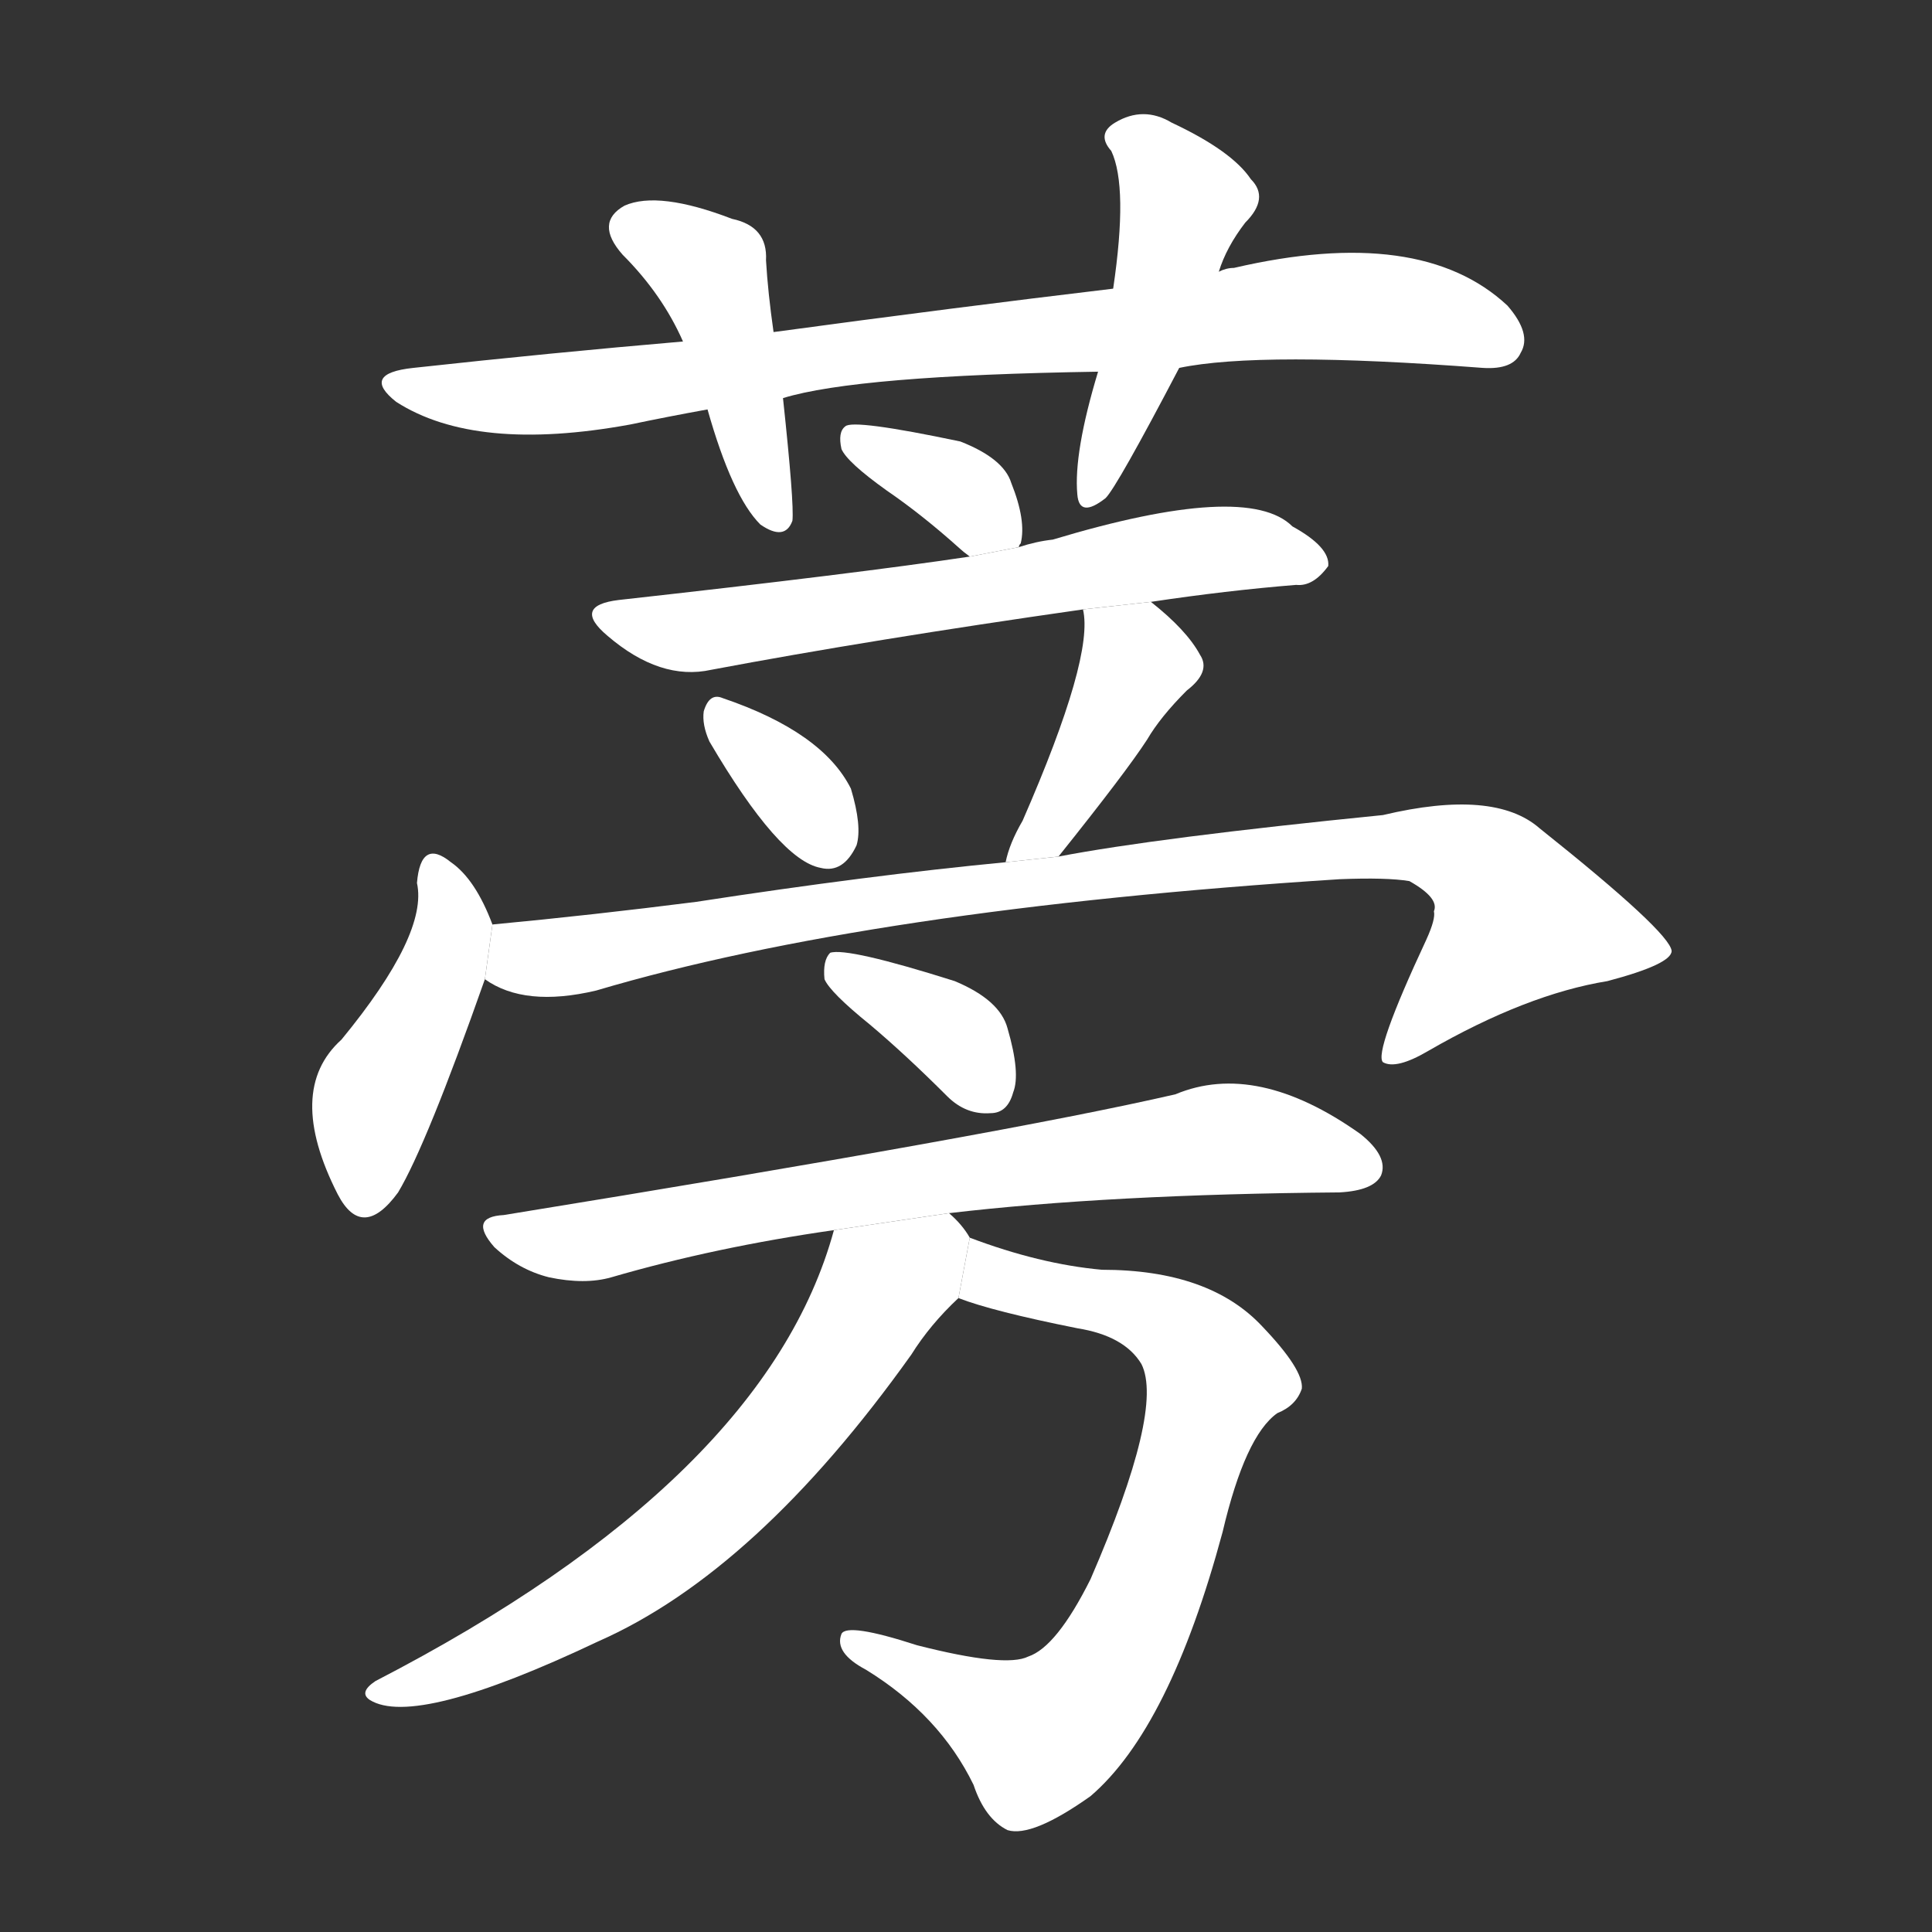 <!-- u84a1_bang4_burdock_herb -->
<!-- 84A1 -->
<!--  -->
<!--  -->
<svg viewBox="0 0 1024 1024">
  <rect x="0" y="0" width="1024" height="1024" fill="#333333" stroke="none"/>
  <g transform="scale(1, -1) translate(0, -900)">
    <path fill="#FFFFFF" d="M 625 705 Q 668 714 786 705 Q 802 704 806 713 Q 812 723 799 738 Q 753 781 654 758 Q 650 758 646 756 L 590 747 Q 506 737 410 724 L 362 719 Q 292 713 219 705 Q 191 702 210 687 Q 252 660 334 675 Q 353 679 375 683 L 415 689 Q 454 701 582 703 L 625 705 Z"></path>
    <path fill="#FFFFFF" d="M 410 724 Q 407 745 406 762 Q 407 780 388 784 Q 349 799 331 791 Q 315 782 330 765 Q 351 744 362 719 L 375 683 Q 388 637 403 622 Q 416 613 420 624 Q 421 633 415 689 L 410 724 Z"></path>
    <path fill="#FFFFFF" d="M 646 756 Q 650 769 660 782 Q 673 795 663 805 Q 653 820 621 835 Q 606 844 591 835 Q 581 829 589 820 Q 598 801 590 747 L 582 703 Q 569 660 571 638 Q 572 625 586 636 Q 592 642 625 705 L 646 756 Z"></path>
    <path fill="#FFFFFF" d="M 540 610 Q 540 611 541 612 Q 544 624 536 644 Q 532 657 509 666 Q 452 678 448 674 Q 444 671 446 662 Q 449 655 470 640 Q 489 627 509 609 Q 510 608 514 605 L 540 610 Z"></path>
    <path fill="#FFFFFF" d="M 610 581 Q 650 587 687 590 Q 696 589 704 600 Q 705 610 685 621 Q 661 645 558 614 Q 549 613 540 610 L 514 605 Q 454 596 328 582 Q 303 579 322 563 Q 350 539 377 545 Q 462 561 574 577 L 610 581 Z"></path>
    <path fill="#FFFFFF" d="M 376 507 Q 413 444 435 440 Q 447 437 454 452 Q 457 462 451 482 Q 436 512 383 530 Q 376 533 373 523 Q 372 516 376 507 Z"></path>
    <path fill="#FFFFFF" d="M 561 446 Q 597 491 608 508 Q 615 520 629 534 Q 642 544 636 553 Q 629 566 610 581 L 574 577 Q 580 552 542 465 Q 535 453 533 443 L 561 446 Z"></path>
    <path fill="#FFFFFF" d="M 261 410 Q 252 434 239 443 Q 223 456 221 432 Q 227 405 181 349 Q 151 322 179 267 Q 192 242 211 268 Q 226 293 257 381 L 261 410 Z"></path>
    <path fill="#FFFFFF" d="M 257 381 Q 278 366 316 375 Q 461 418 710 434 Q 735 435 747 433 Q 763 424 760 417 Q 761 413 756 402 Q 728 342 733 337 Q 740 333 757 343 Q 809 373 852 380 Q 886 389 886 396 Q 885 406 816 461 Q 792 482 733 468 Q 613 456 561 446 L 533 443 Q 460 436 369 422 Q 314 415 261 410 L 257 381 Z"></path>
    <path fill="#FFFFFF" d="M 461 357 Q 480 341 502 319 Q 512 309 525 310 Q 534 310 537 321 Q 541 331 534 355 Q 530 370 506 380 Q 449 398 440 395 Q 436 391 437 381 Q 440 374 461 357 Z"></path>
    <path fill="#FFFFFF" d="M 503 257 Q 588 267 710 268 Q 728 269 732 277 Q 736 287 721 299 Q 666 338 623 320 Q 532 299 267 256 Q 248 255 262 239 Q 275 227 291 223 Q 310 219 324 223 Q 379 239 442 248 L 503 257 Z"></path>
    <path fill="#FFFFFF" d="M 508 212 Q 526 205 571 196 Q 596 192 605 177 Q 617 153 578 63 Q 560 27 545 22 Q 533 16 486 28 Q 449 40 446 34 Q 442 24 459 15 Q 498 -9 516 -46 Q 522 -64 534 -70 Q 547 -74 578 -52 Q 620 -16 648 88 Q 660 139 677 151 Q 687 155 690 164 Q 691 174 669 197 Q 641 227 584 227 Q 551 230 514 244 L 508 212 Z"></path>
    <path fill="#FFFFFF" d="M 514 244 Q 510 251 503 257 L 442 248 Q 406 116 199 9 Q 190 3 196 -1 Q 220 -16 317 30 Q 401 67 483 182 Q 493 198 508 212 L 514 244 Z"></path>
  </g>
</svg>

